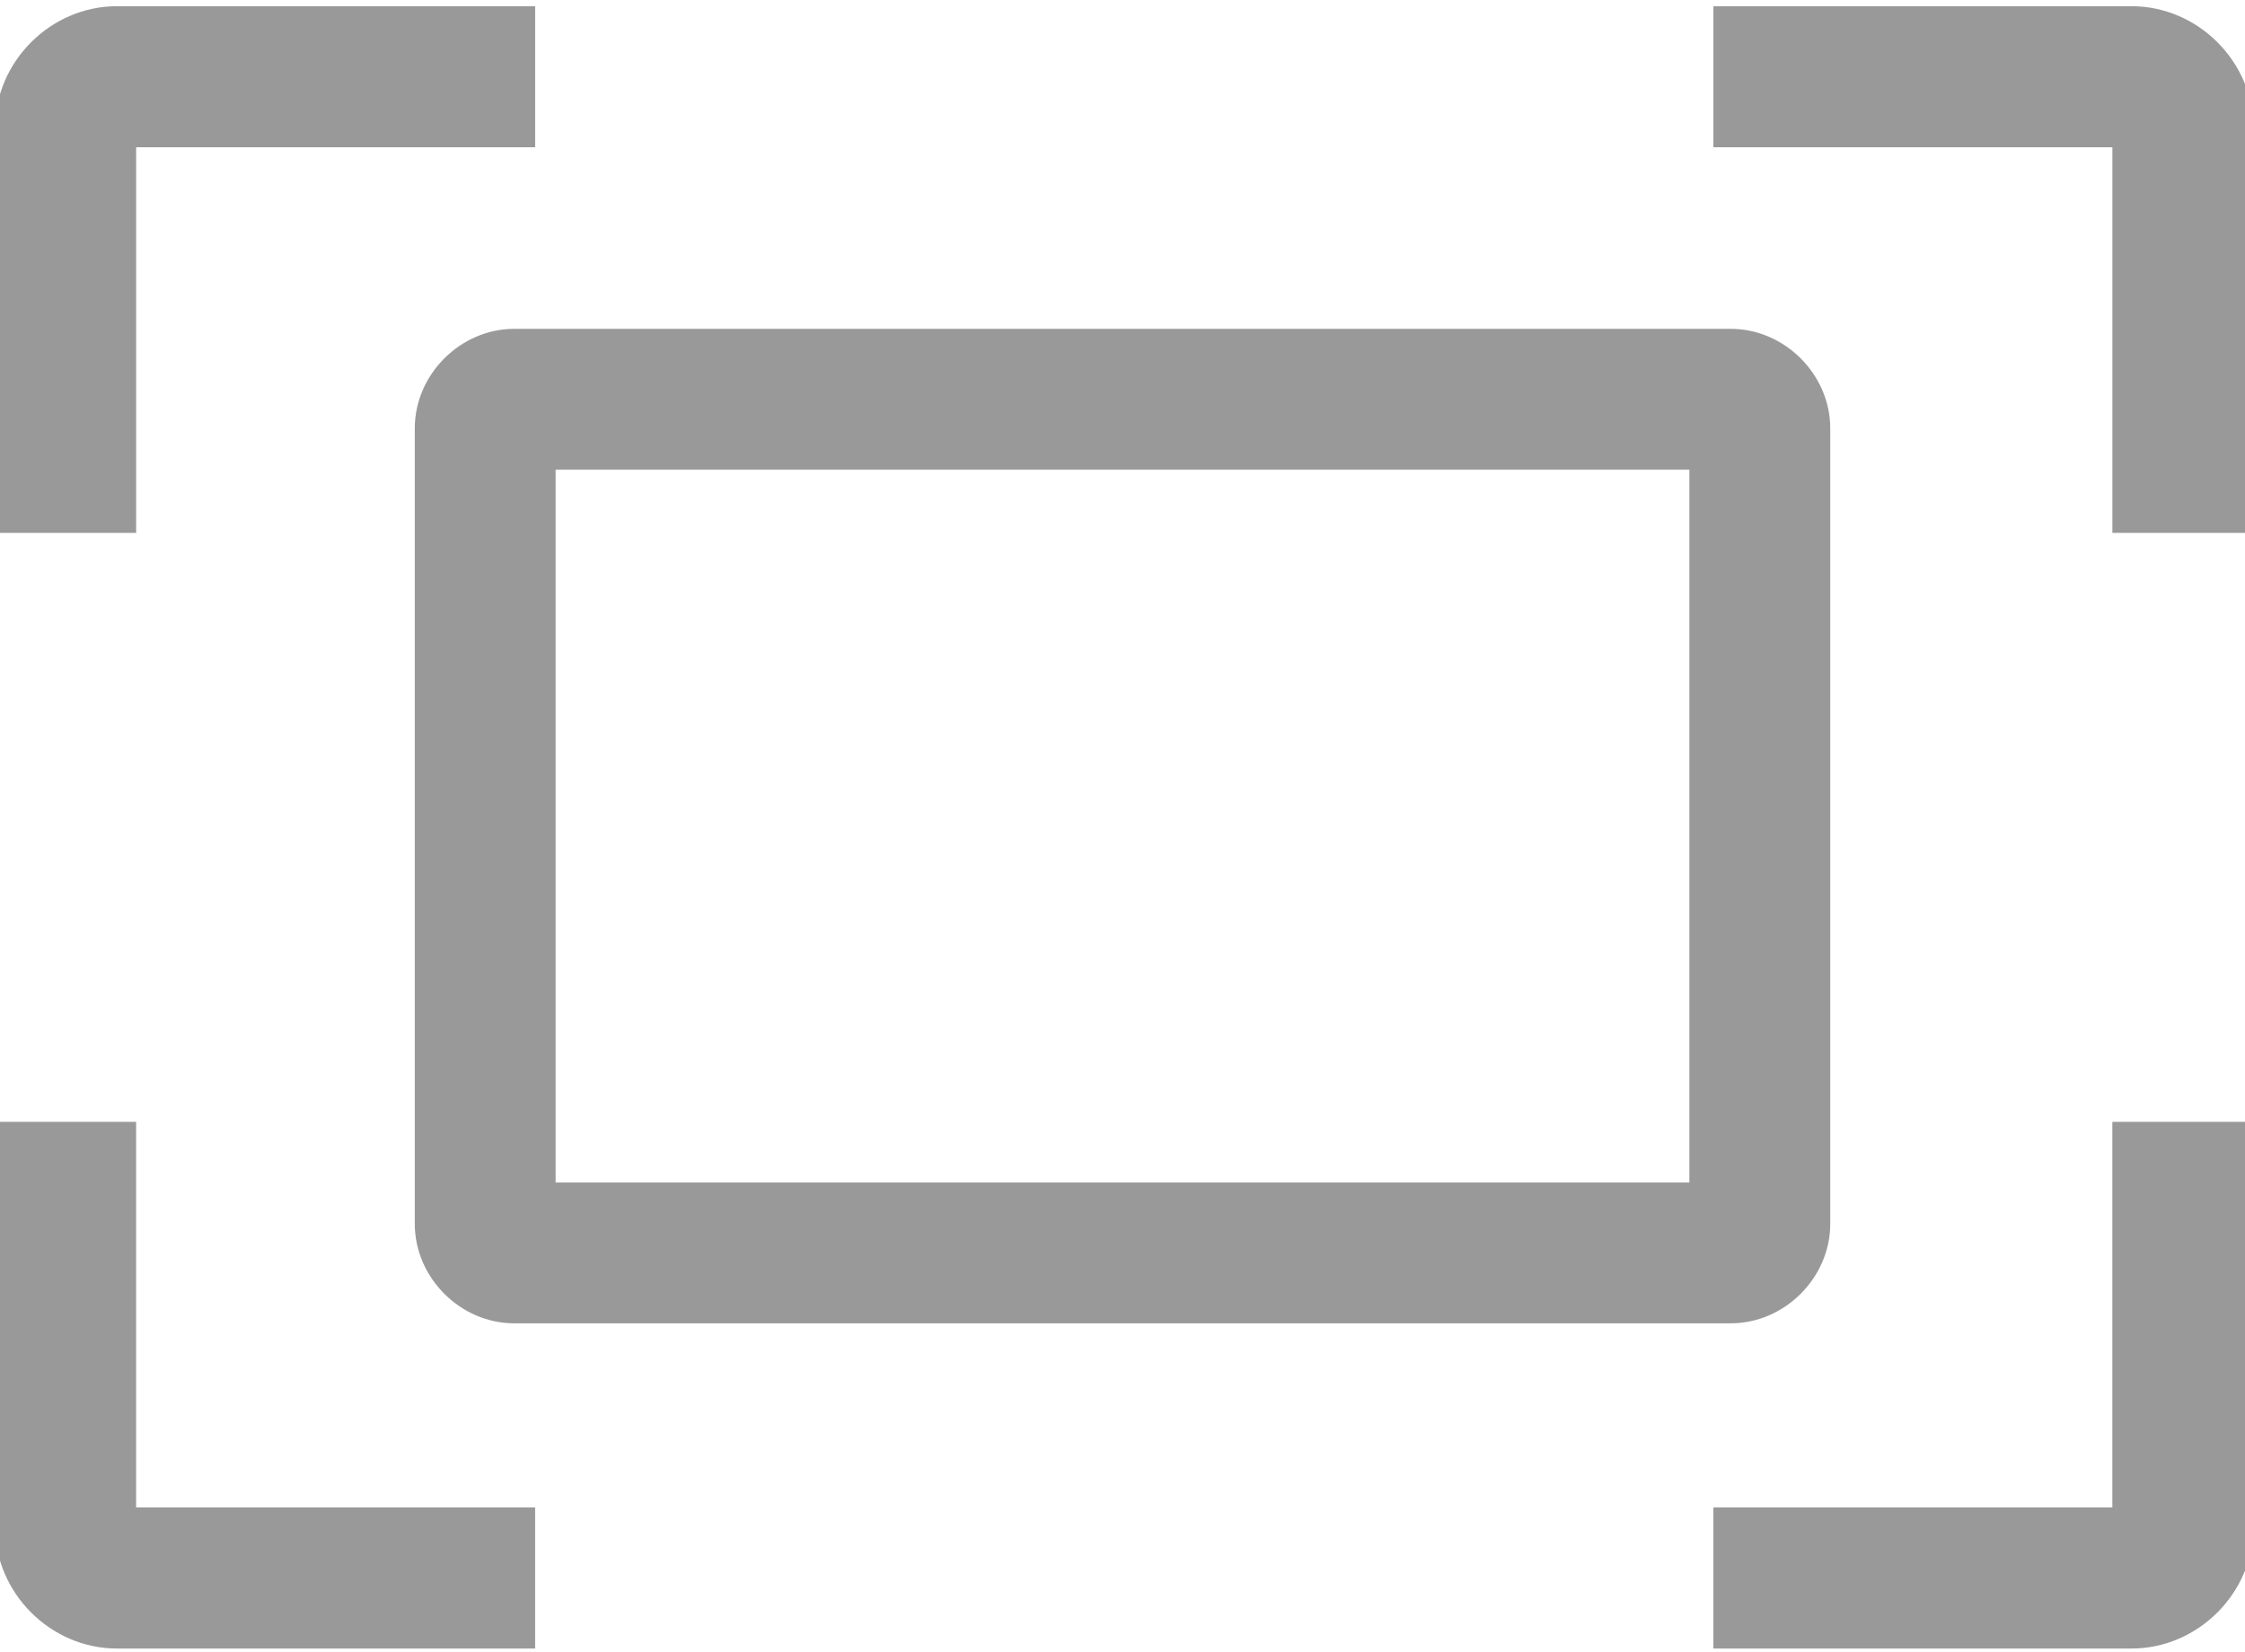 <?xml version="1.0" encoding="UTF-8"?>
<svg width="122.29mm" height="90.016mm" version="1.1" viewBox="0 0 122.29 90.016" xmlns="http://www.w3.org/2000/svg" xmlns:cc="http://creativecommons.org/ns#" xmlns:dc="http://purl.org/dc/elements/1.1/" xmlns:rdf="http://www.w3.org/1999/02/22-rdf-syntax-ns#">
<g fill="#999" shape-rendering="auto">
<path transform="scale(.265)" d="m24.014 1.277c-13.615 0-25.025 11.409-25.025 25.023v83.256h28.996v-79.283h82.021v-28.996zm328.18 0v28.996h82.016v79.283h29.002v-83.256c0-13.615-11.417-25.023-25.031-25.023zm-353.21 229.37v83.25c0 13.615 11.411 25.031 25.025 25.031h85.992v-29.004h-82.021v-79.277zm435.22 0v79.277h-82.016v29.004h85.986c13.615 0 25.031-11.417 25.031-25.031v-83.25z" color="#000000" color-rendering="auto" dominant-baseline="auto" image-rendering="auto" solid-color="#000000" style="font-feature-settings:normal;font-variant-alternates:normal;font-variant-caps:normal;font-variant-ligatures:normal;font-variant-numeric:normal;font-variant-position:normal;isolation:auto;mix-blend-mode:normal;paint-order:markers fill stroke;shape-padding:0;text-decoration-color:#000000;text-decoration-line:none;text-decoration-style:solid;text-indent:0;text-orientation:mixed;text-transform:none;white-space:normal"/>
<path d="m28.016 17.916c-2.938 0-5.422 2.484-5.422 5.422v43.338c0 2.938 2.484 5.422 5.422 5.422h66.258c2.938 0 5.424-2.484 5.424-5.422v-43.338c0-2.938-2.486-5.422-5.424-5.422zm2.25 7.672h61.758v38.838h-61.758z" color="#000000" color-rendering="auto" dominant-baseline="auto" image-rendering="auto" solid-color="#000000" style="font-feature-settings:normal;font-variant-alternates:normal;font-variant-caps:normal;font-variant-ligatures:normal;font-variant-numeric:normal;font-variant-position:normal;isolation:auto;mix-blend-mode:normal;paint-order:markers fill stroke;shape-padding:0;text-decoration-color:#000000;text-decoration-line:none;text-decoration-style:solid;text-indent:0;text-orientation:mixed;text-transform:none;white-space:normal"/>
</g>
</svg>
